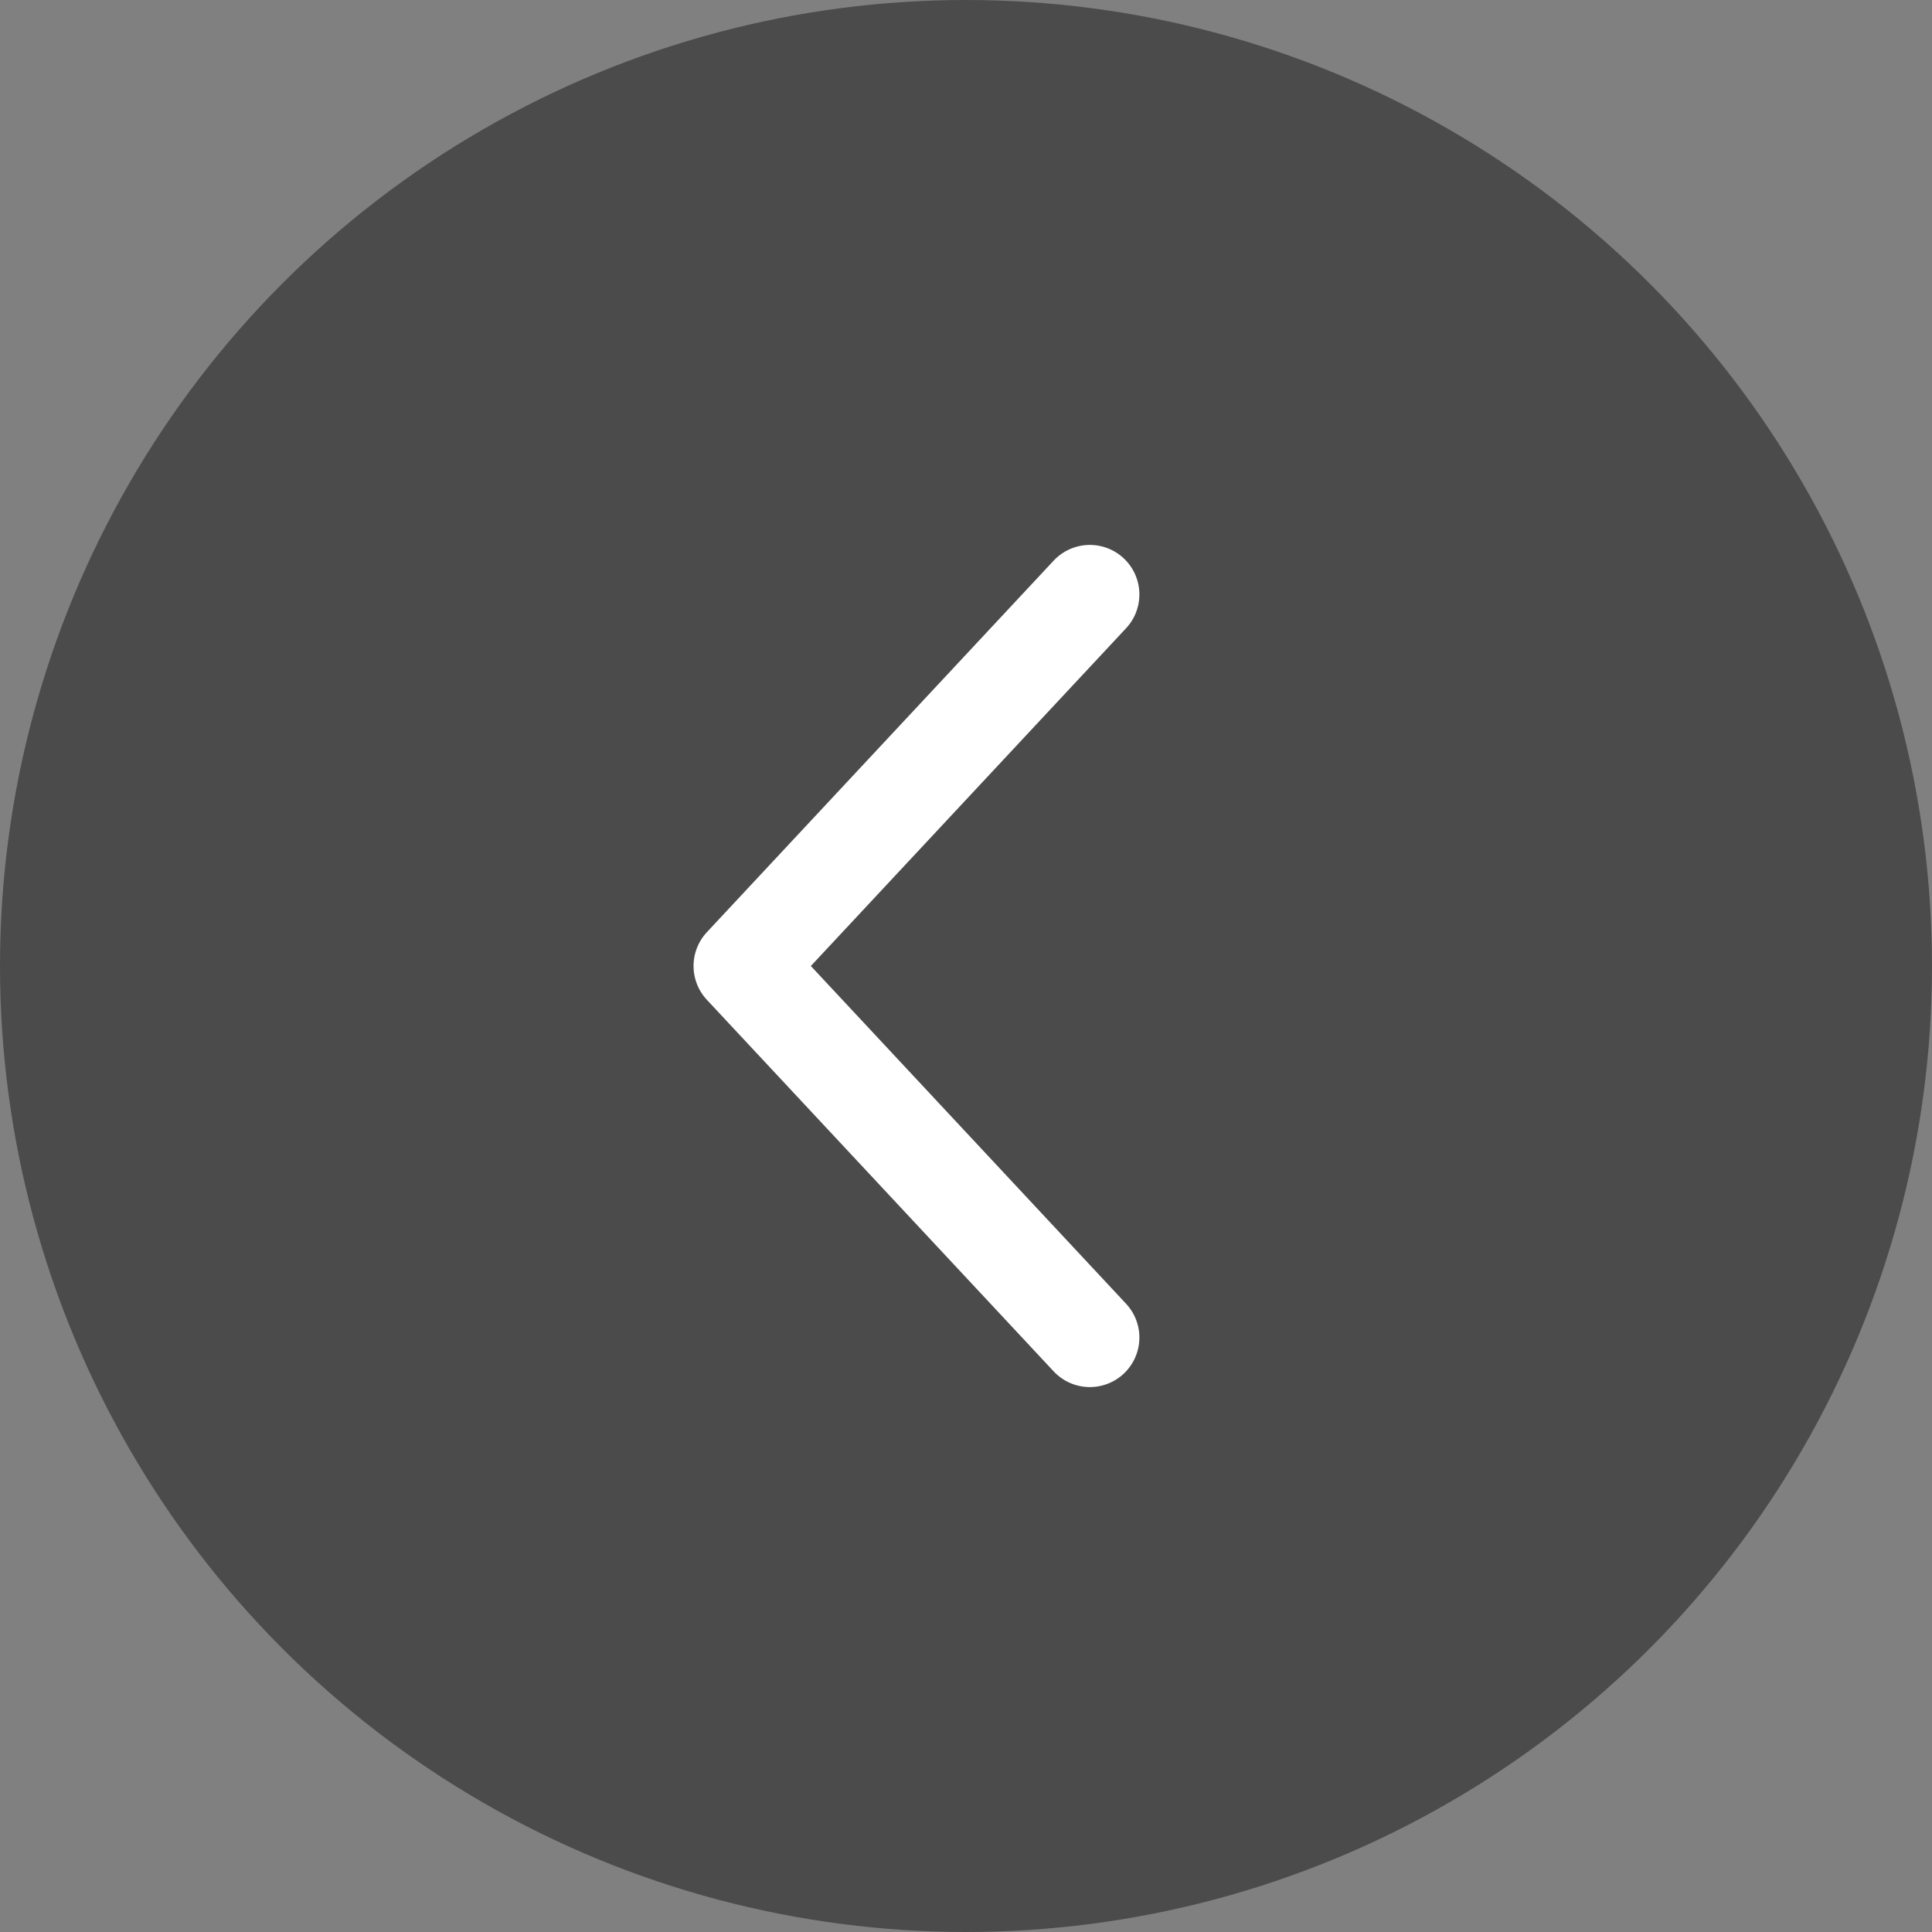 <svg width="39" height="39" viewBox="0 0 39 39" fill="none" xmlns="http://www.w3.org/2000/svg">
<rect x="0" y="0" width="39" height="39" fill="#808080" stroke="none"/>
<circle r="19.5" transform="matrix(-1 0 0 1 19.5 19.5)" fill="#4B4B4B"/>
<path d="M22 12L15 19.5L22 27" stroke="white" stroke-width="2" stroke-linecap="round" stroke-linejoin="round"/>
</svg>
